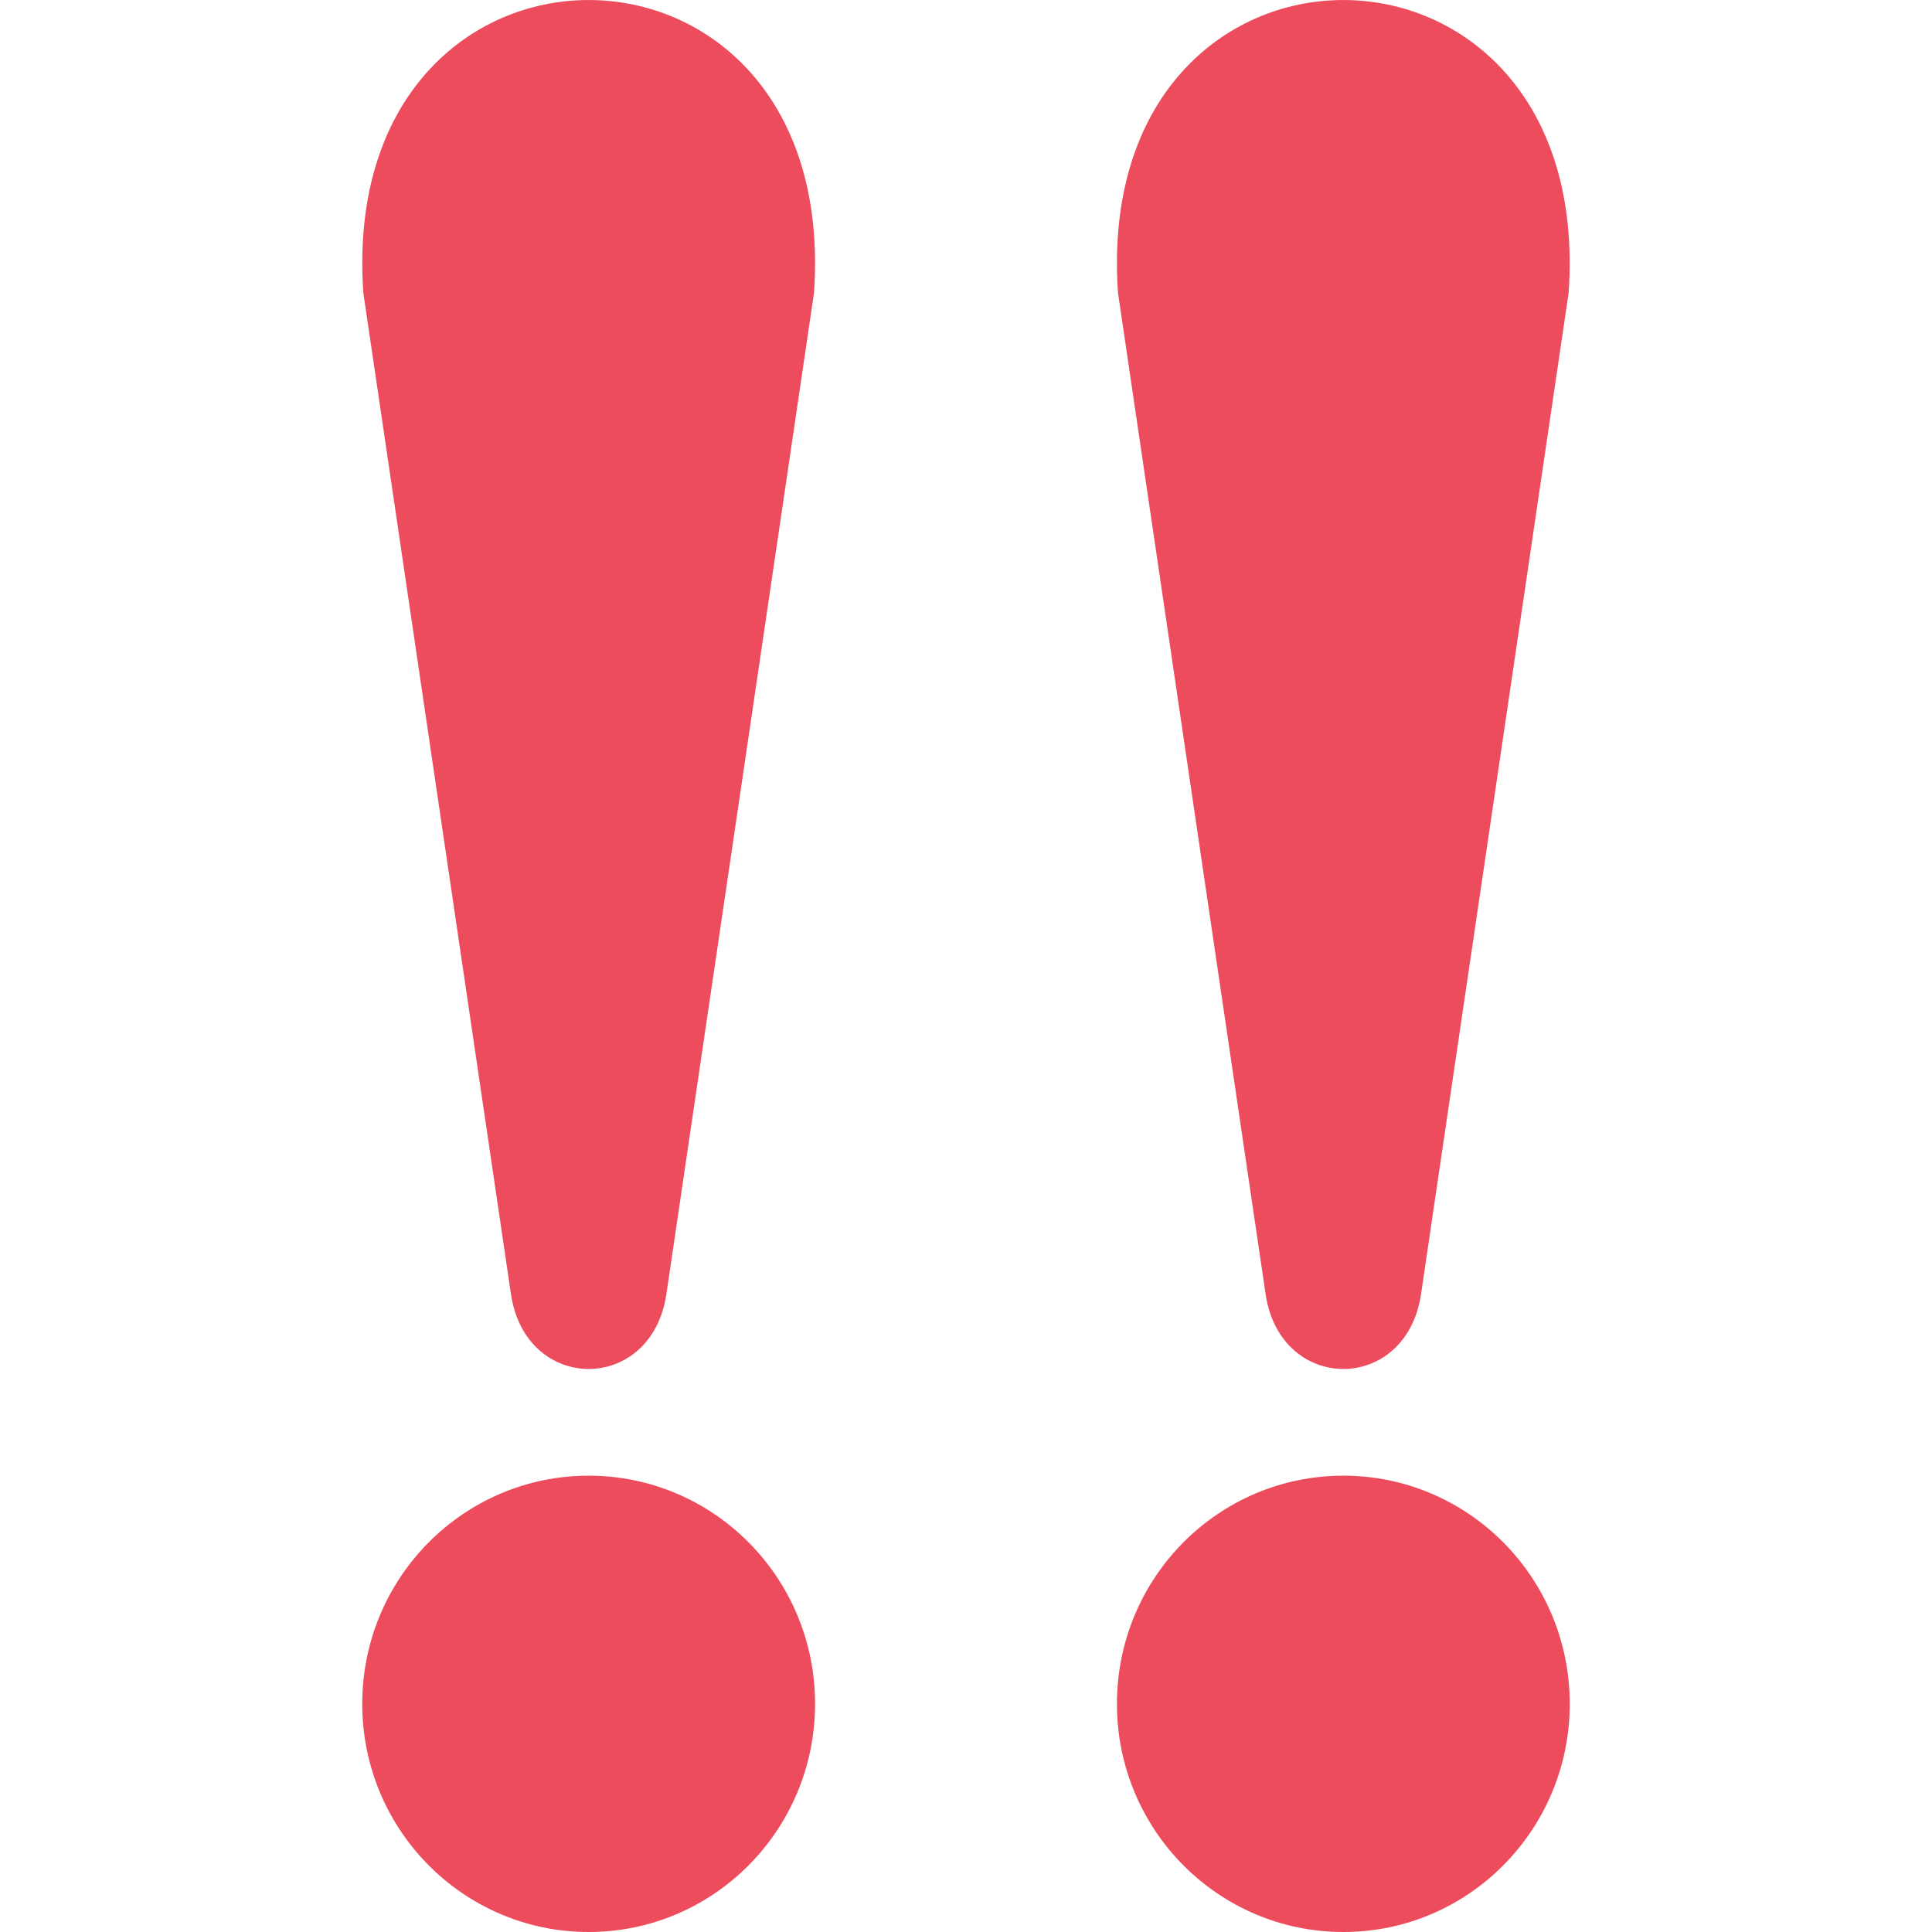 <?xml version="1.0" encoding="utf-8"?>
<!-- Generator: Adobe Illustrator 15.0.0, SVG Export Plug-In . SVG Version: 6.00 Build 0)  -->
<!DOCTYPE svg PUBLIC "-//W3C//DTD SVG 1.1//EN" "http://www.w3.org/Graphics/SVG/1.1/DTD/svg11.dtd">
<svg version="1.1" id="Layer_1" xmlns="http://www.w3.org/2000/svg" xmlns:xlink="http://www.w3.org/1999/xlink" x="0px" y="0px"
	 width="64px" height="64px" viewBox="0 0 64 64" enable-background="new 0 0 64 64" xml:space="preserve">
<g>
	<g>
		<path fill="#ED4C5C" d="M12.036,9.702l4.89,33.166c0.489,3.308,4.66,3.308,5.149,0l4.89-33.166
			C27.862-3.233,11.137-3.233,12.036,9.702z"/>
		<ellipse fill="#ED4C5C" cx="19.5" cy="56.442" rx="7.5" ry="7.558"/>
	</g>
	<g>
		<path fill="#ED4C5C" d="M37.035,9.702l4.889,33.166c0.49,3.308,4.66,3.308,5.15,0l4.889-33.166
			C52.861-3.233,36.137-3.233,37.035,9.702z"/>
		<ellipse fill="#ED4C5C" cx="44.5" cy="56.442" rx="7.5" ry="7.558"/>
	</g>
</g>
</svg>
